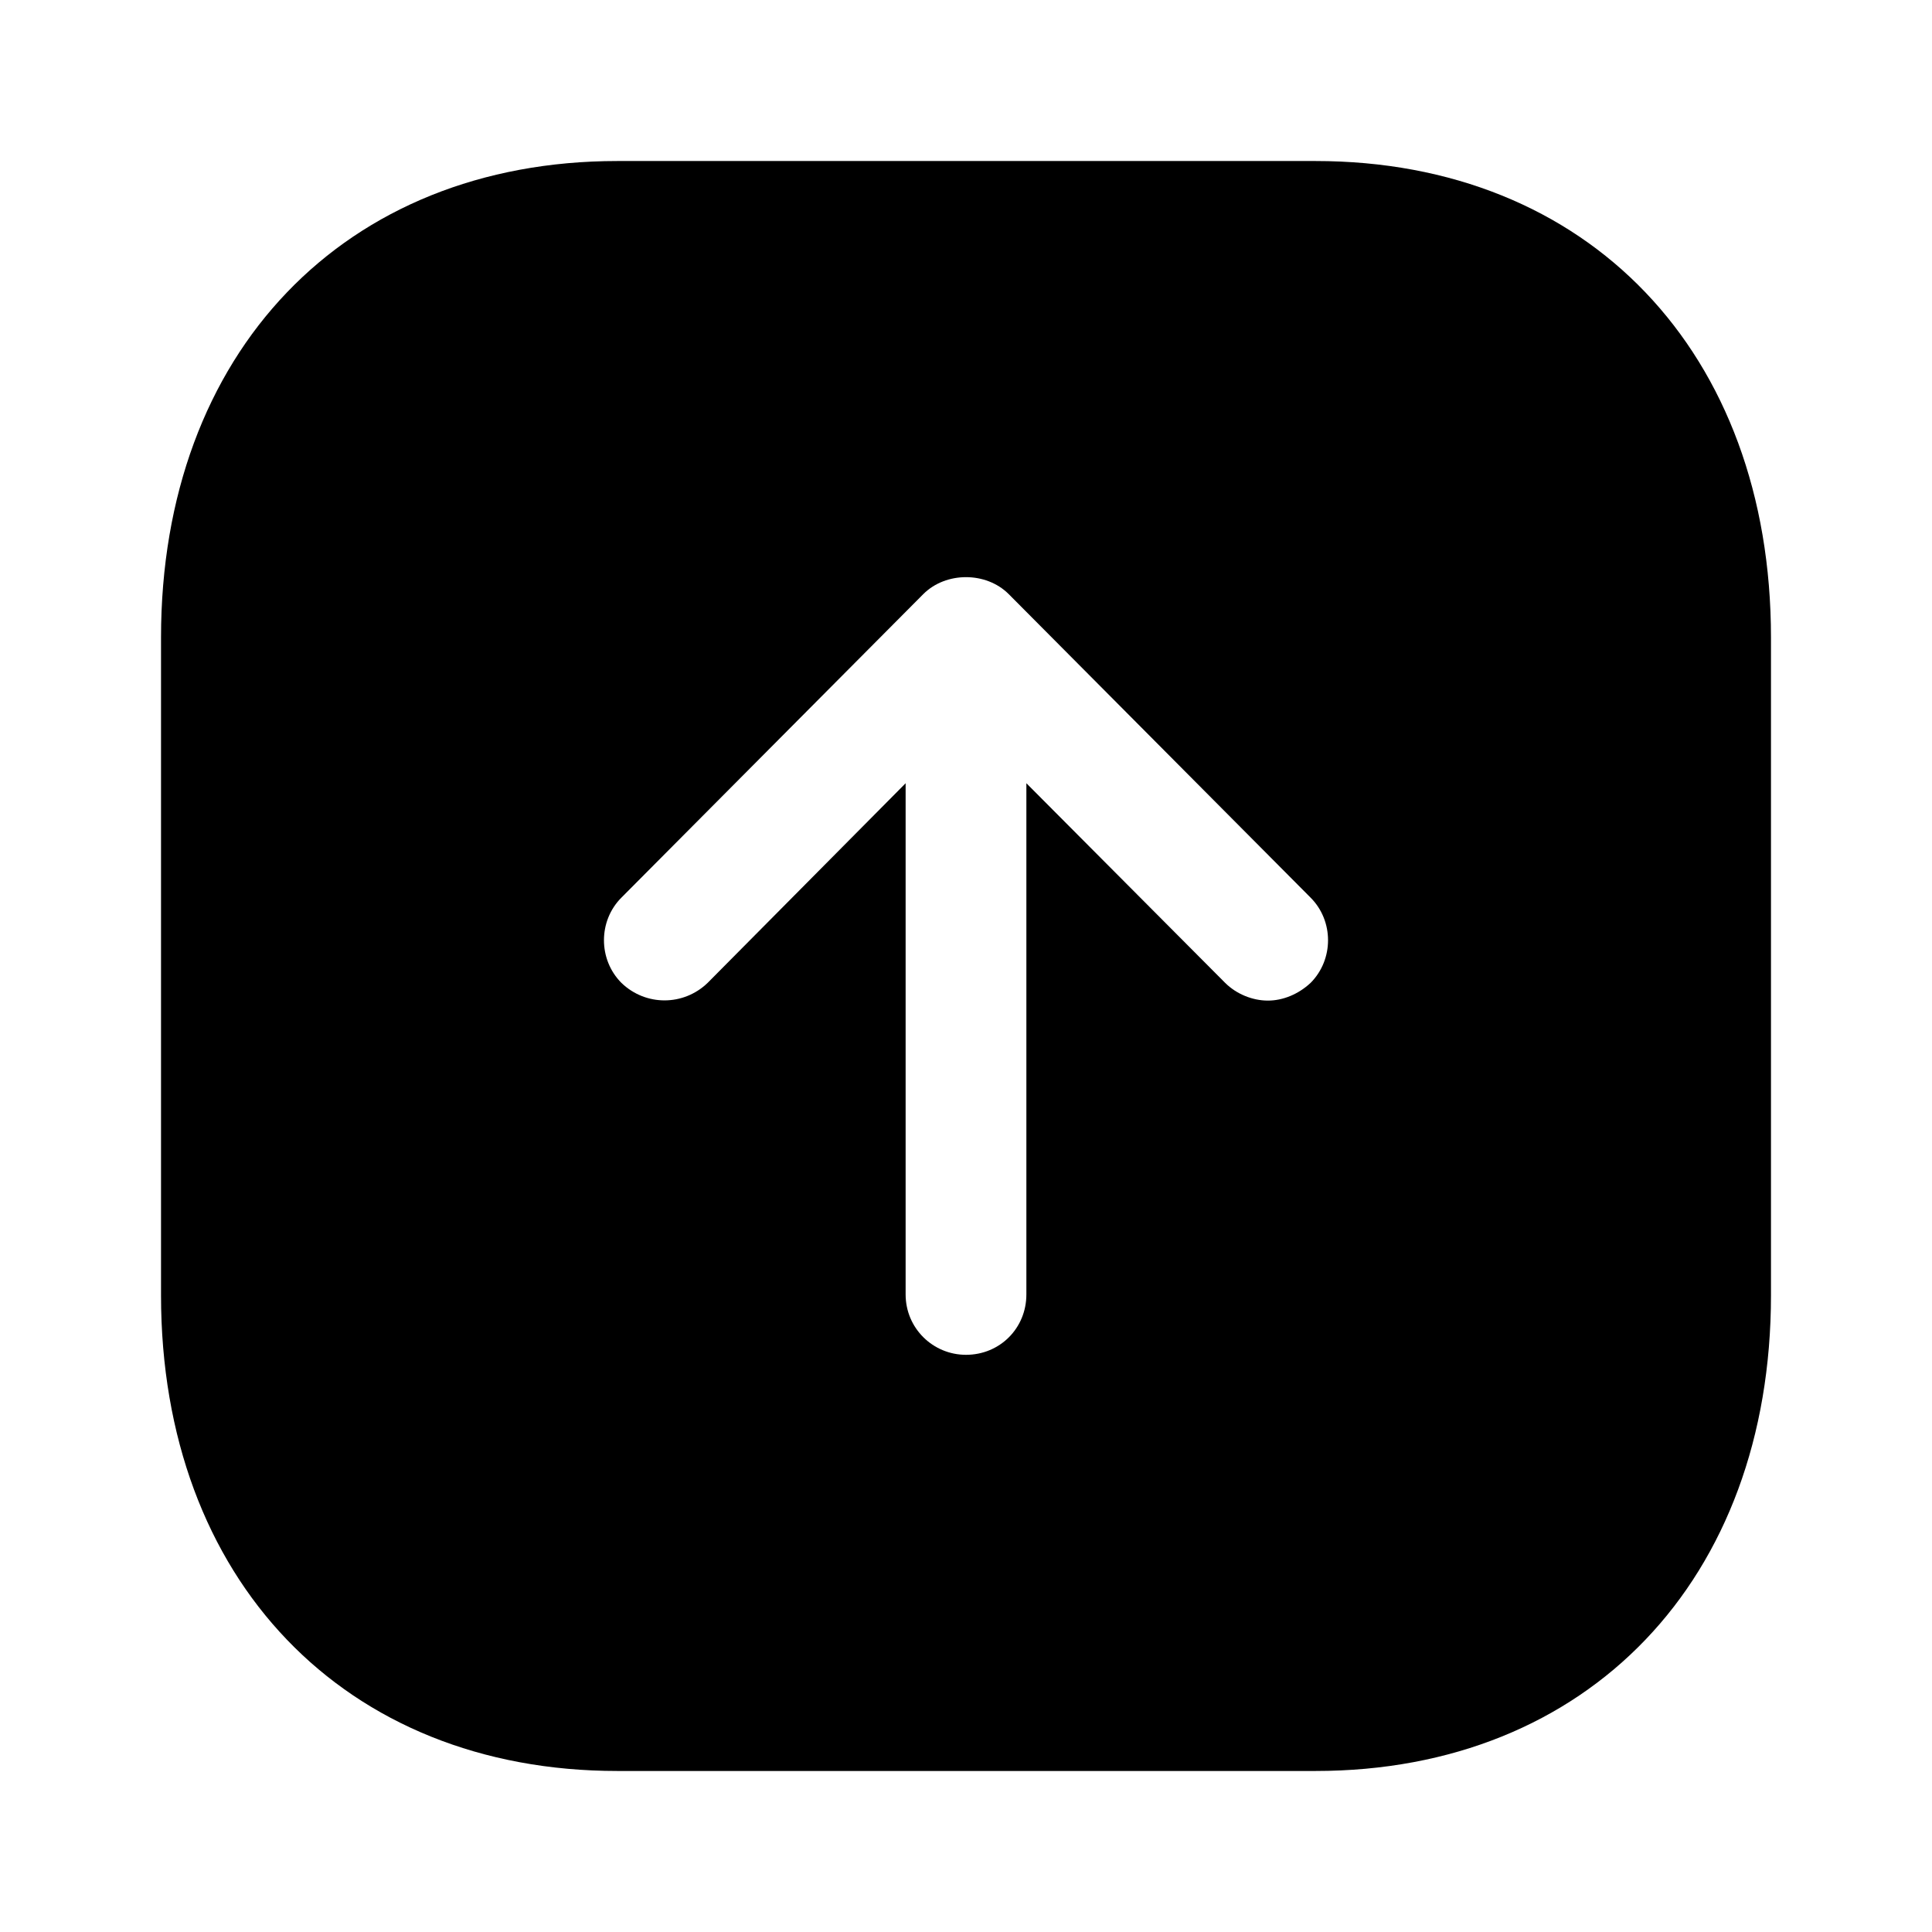 <svg width="32" height="32" viewBox="0 0 32 32" fill="none" xmlns="http://www.w3.org/2000/svg">
<path d="M29.333 21.453C29.333 26.16 26.305 29.333 21.787 29.333L10.227 29.333C5.707 29.333 2.667 26.16 2.667 21.453L2.667 10.56C2.667 5.84 5.707 2.667 10.227 2.667L21.787 2.667C26.305 2.667 29.333 5.84 29.333 10.56L29.333 21.453ZM21.707 16.28C22.093 15.893 22.093 15.253 21.707 14.867L16.707 9.84C16.333 9.466 15.667 9.466 15.293 9.84L10.293 14.867C9.907 15.253 9.907 15.893 10.293 16.28C10.693 16.666 11.32 16.666 11.72 16.28L15 12.973L15 21.44C15 22 15.453 22.44 16 22.44C16.56 22.44 17 22 17 21.44L17 12.973L20.293 16.28C20.48 16.466 20.747 16.573 21 16.573C21.252 16.573 21.507 16.466 21.707 16.28Z" fill="black"/>
</svg>
